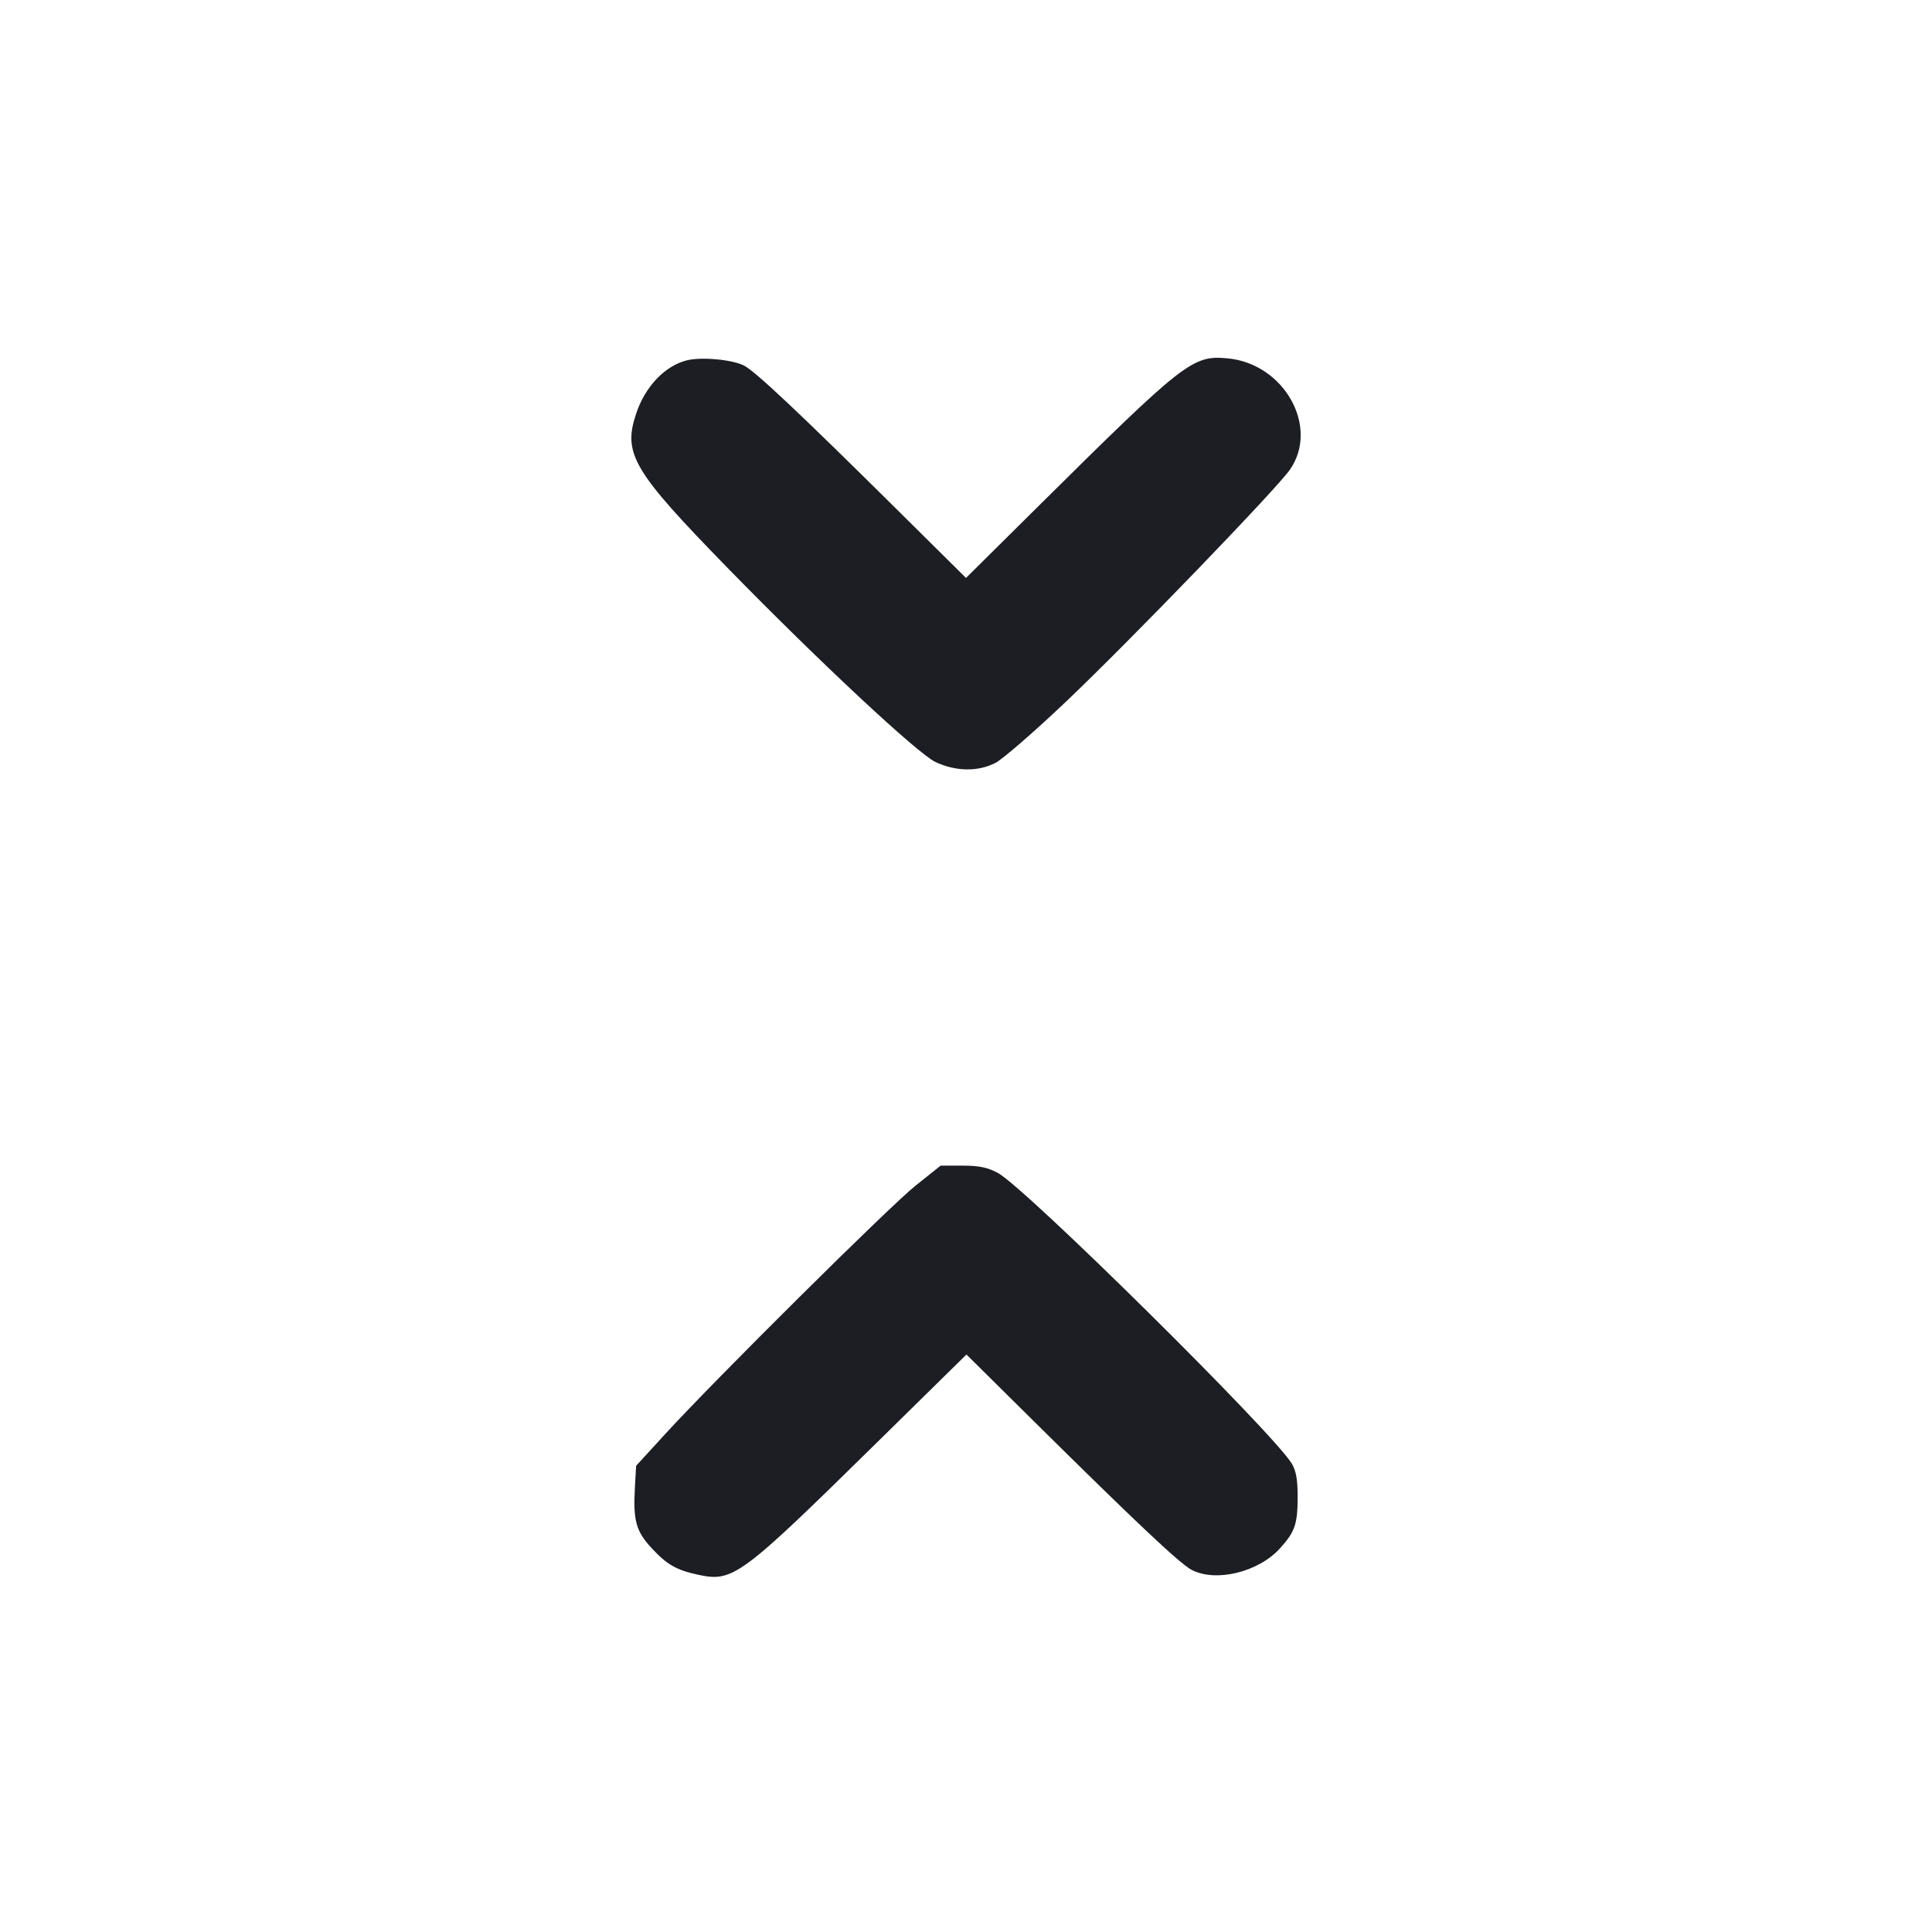 <svg viewBox="0 0 2400 2400" fill="none" xmlns="http://www.w3.org/2000/svg"><path d="M853.055 447.659 C 825.927 454.591,801.702 479.938,790.473 513.140 C 773.424 563.550,785.757 584.466,903.947 705.597 C 1015.906 820.342,1140.117 936.329,1162.000 946.566 C 1187.317 958.409,1214.740 958.846,1236.484 947.753 C 1245.375 943.217,1284.453 909.341,1323.325 872.472 C 1402.045 797.807,1585.593 607.676,1602.489 583.295 C 1639.337 530.123,1595.073 451.510,1524.693 445.128 C 1481.210 441.185,1471.524 448.788,1287.000 631.694 L 1200.000 717.932 1113.000 631.739 C 992.186 512.046,938.442 461.468,924.299 454.155 C 909.731 446.621,870.953 443.086,853.055 447.659 M1137.237 1472.935 C 1104.773 1498.851,888.804 1713.144,826.106 1781.654 L 790.212 1820.874 788.656 1848.412 C 786.388 1888.543,790.121 1902.141,809.041 1922.666 C 828.326 1943.588,840.184 1950.408,867.434 1956.252 C 910.473 1965.482,919.999 1958.473,1085.278 1795.969 L 1200.556 1682.627 1283.278 1764.517 C 1411.227 1891.179,1465.958 1942.739,1480.378 1950.196 C 1510.667 1965.858,1563.369 1952.951,1590.145 1923.313 C 1608.788 1902.677,1612.003 1893.171,1611.985 1858.740 C 1611.974 1837.876,1609.954 1826.711,1604.614 1818.000 C 1580.645 1778.897,1273.620 1475.341,1239.490 1457.000 C 1226.830 1450.197,1216.118 1448.000,1195.608 1448.000 L 1168.475 1448.000 1137.237 1472.935 " fill="#1D1E23" stroke="none" fill-rule="evenodd"/></svg>